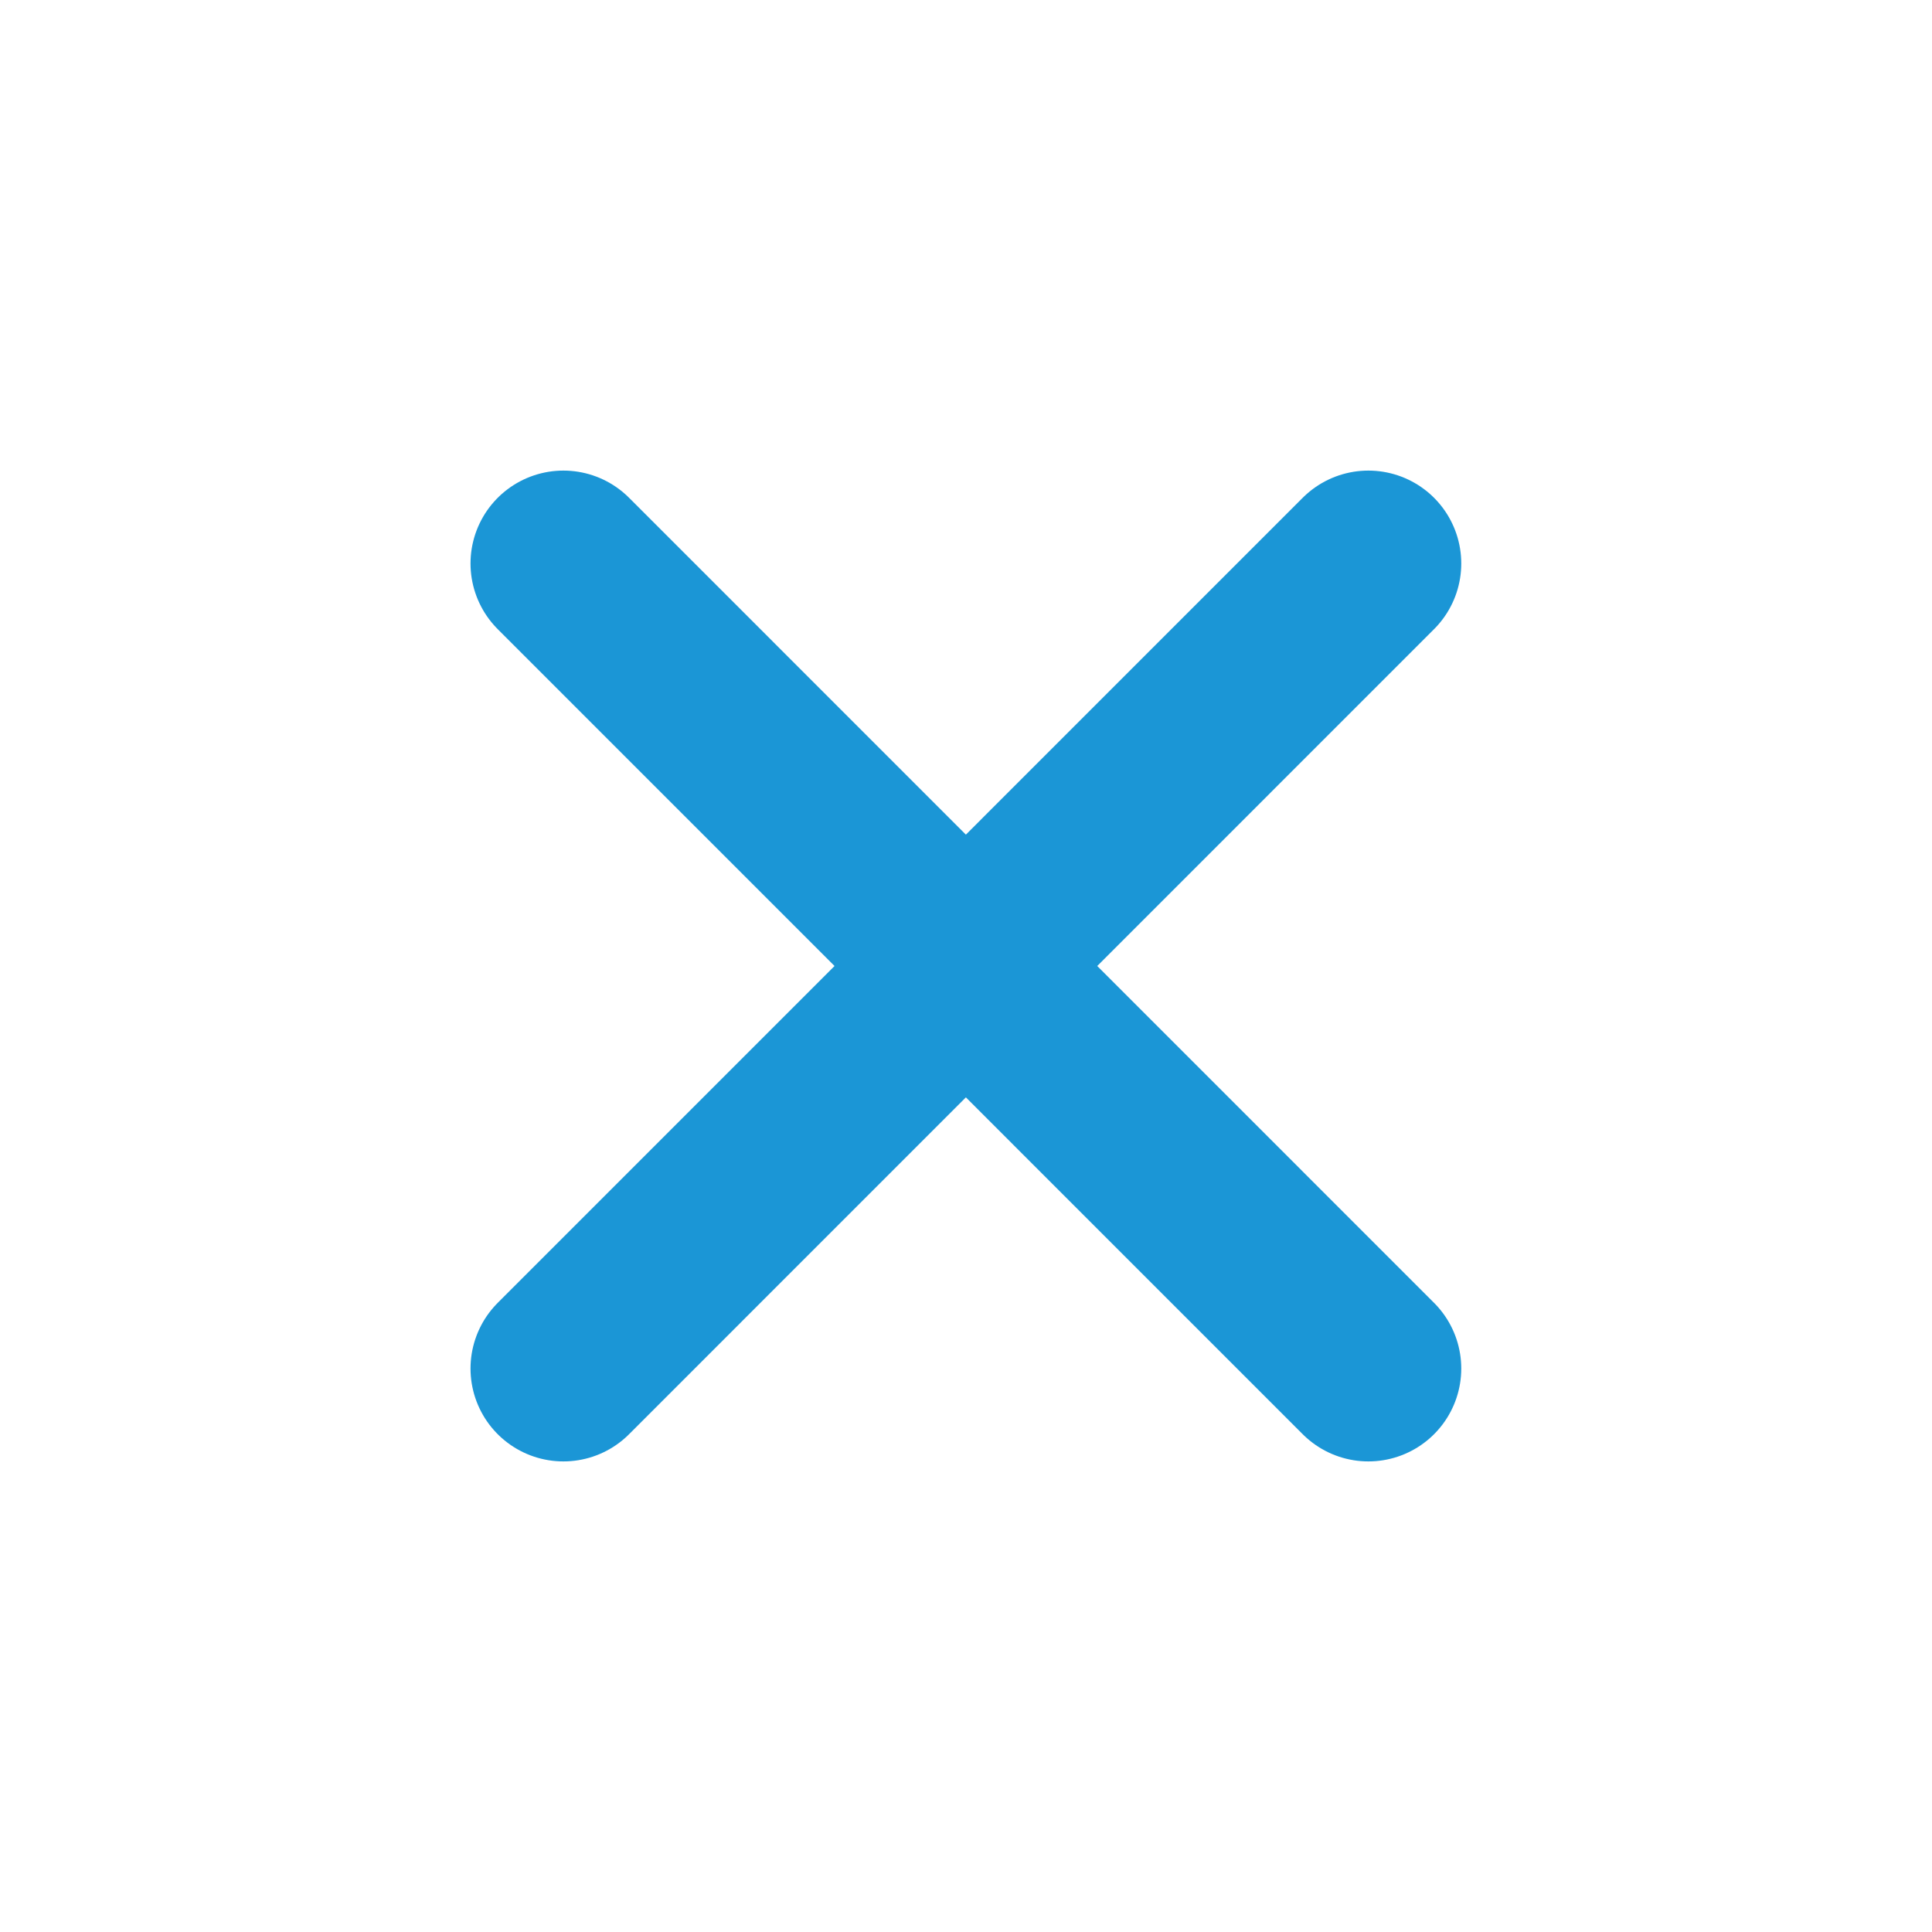 <svg width="26" height="26" viewBox="0 0 26 26" fill="none" xmlns="http://www.w3.org/2000/svg">
<path d="M7.582 7.583L18.415 18.417M7.582 18.417L18.415 7.583" stroke="#1B96D6" stroke-width="2.5" stroke-linecap="round" stroke-linejoin="round"/>
</svg>
